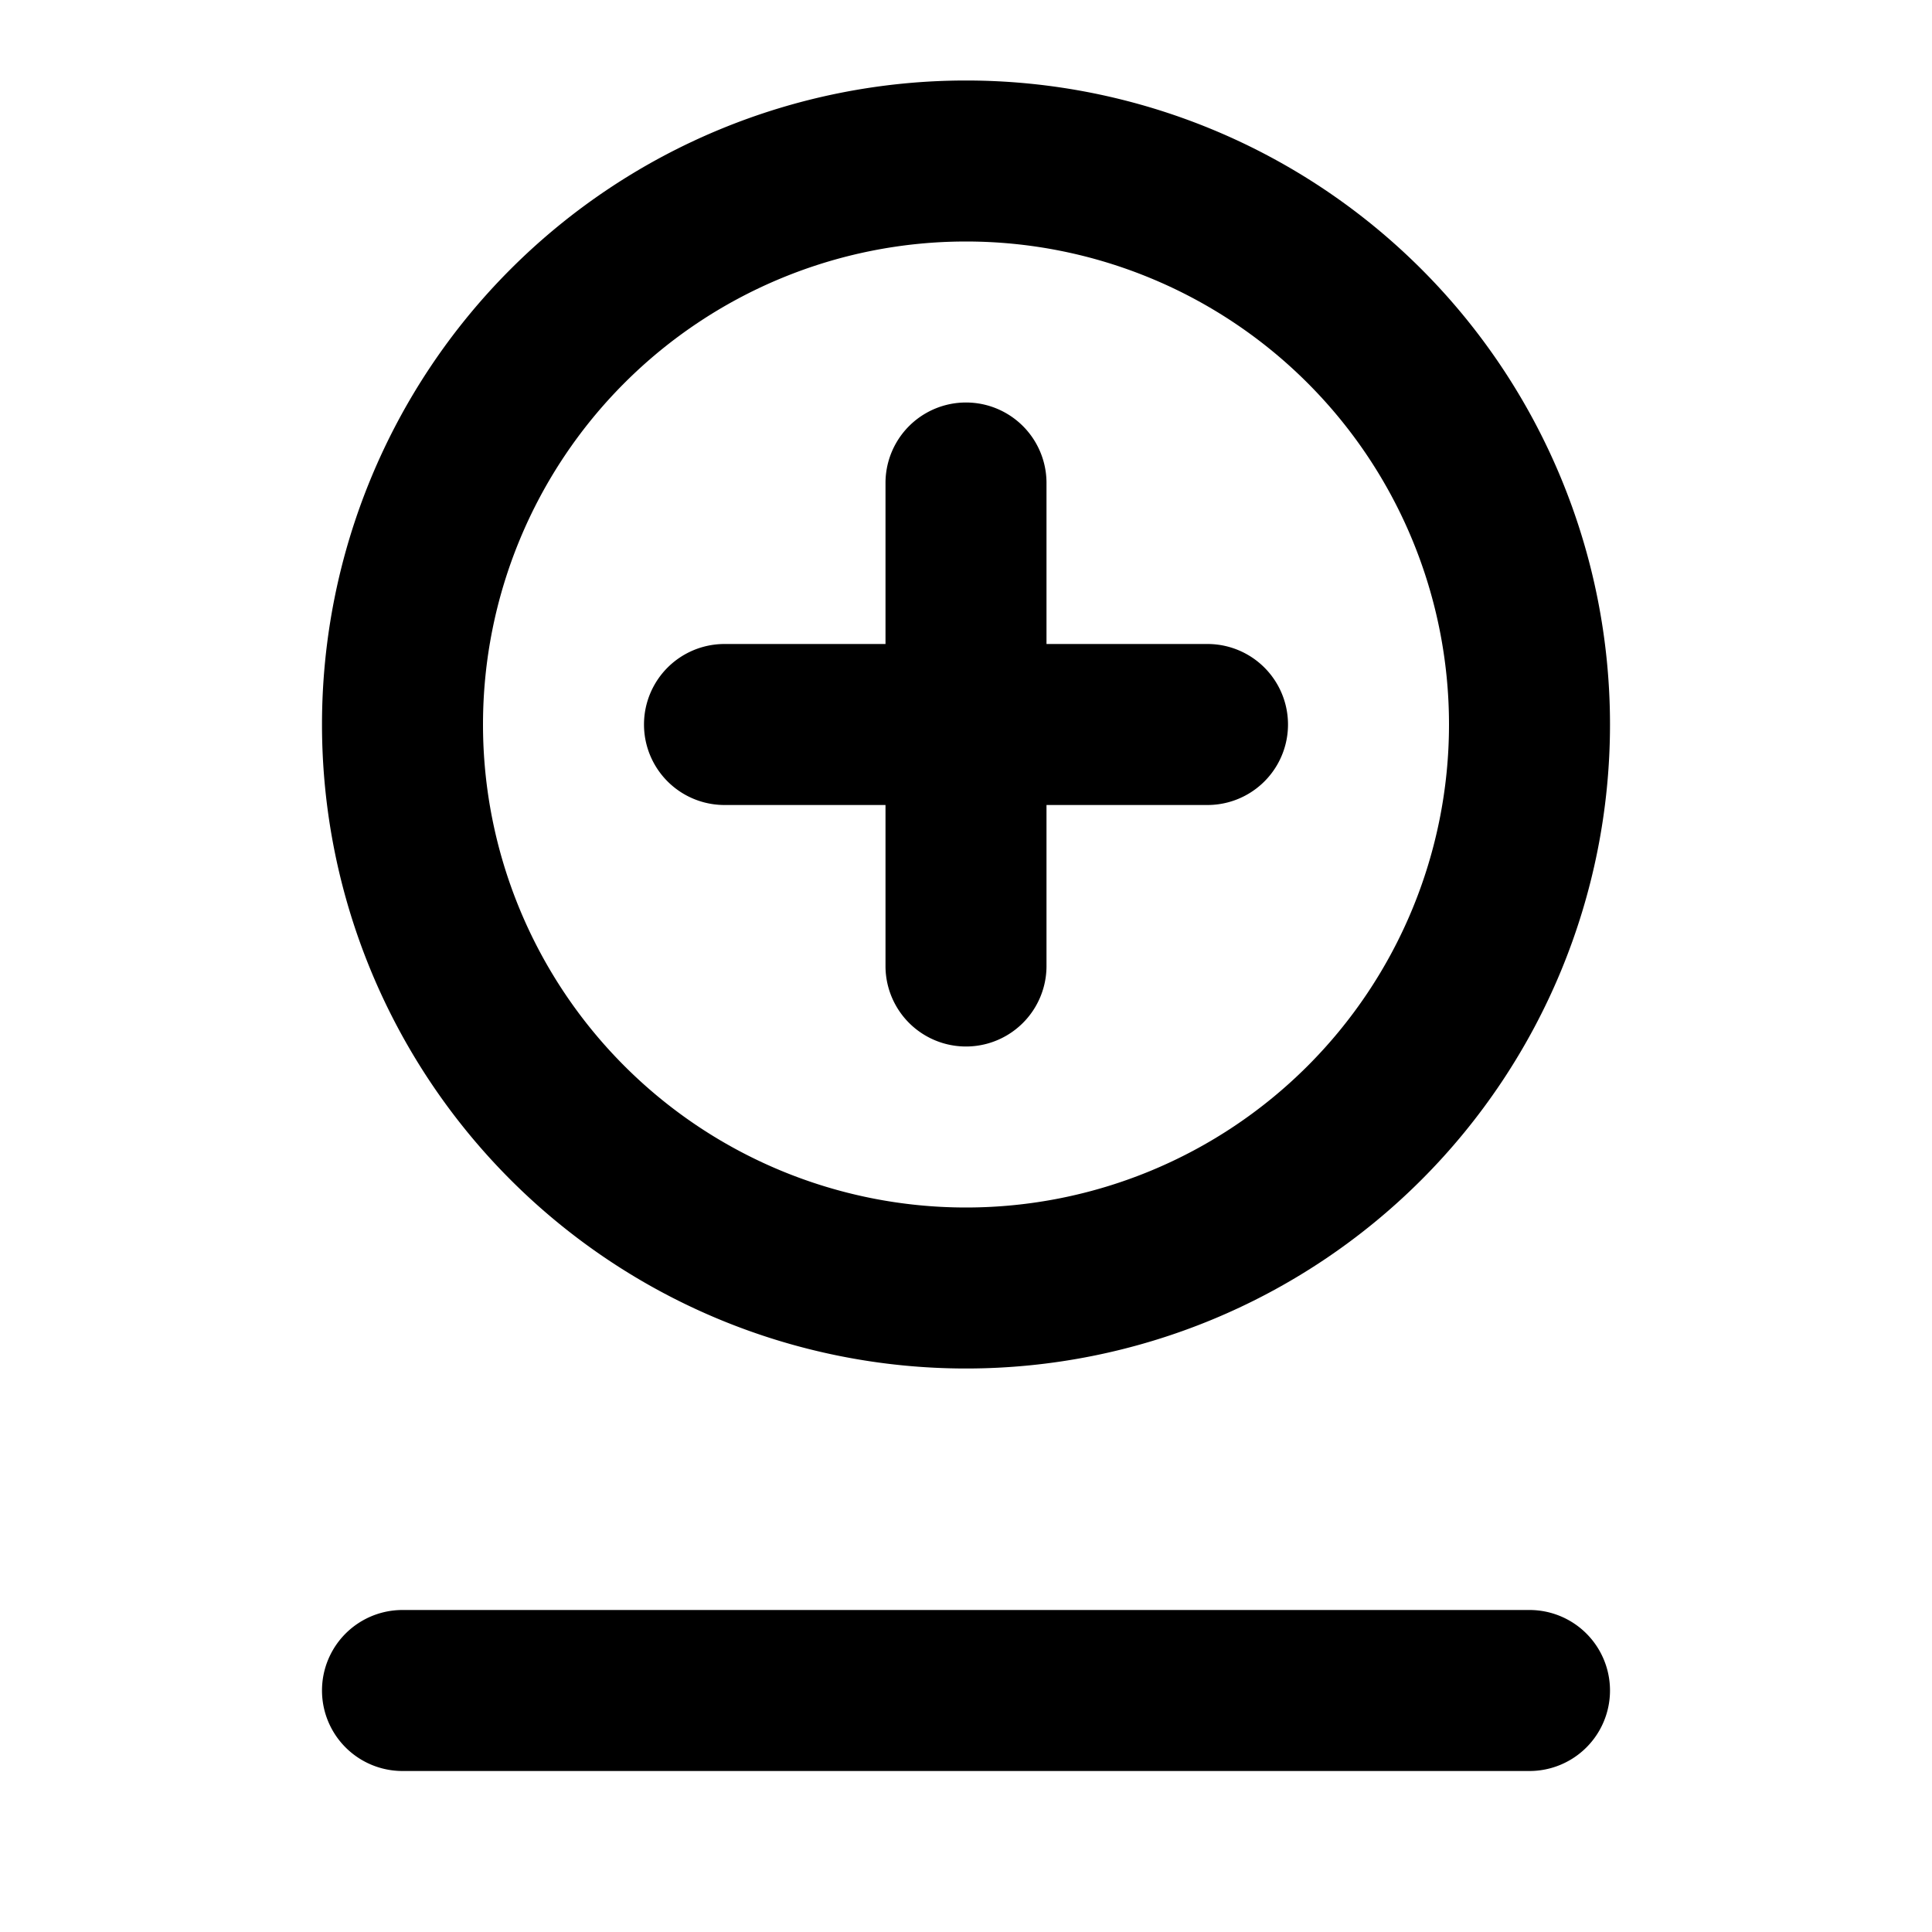 <svg xmlns="http://www.w3.org/2000/svg" xmlns:xlink="http://www.w3.org/1999/xlink" aria-hidden="true" role="img" class="iconify iconify--gg" width="1em" height="1em" preserveAspectRatio="xMidYMid meet" viewBox="0 0 24 24"><g fill="currentColor"><path d="M9 8a1 1 0 0 0 0 2h2v2a1 1 0 1 0 2 0v-2h2a1 1 0 1 0 0-2h-2V6a1 1 0 1 0-2 0v2H9Z"></path><path fill-rule="evenodd" d="M4 9a8 8 0 1 1 16 0A8 8 0 0 1 4 9Zm8 6a6 6 0 1 1 0-12a6 6 0 0 1 0 12Z" clip-rule="evenodd"></path><path d="M5 20a1 1 0 1 0 0 2h14a1 1 0 1 0 0-2H5Z"></path></g></svg>